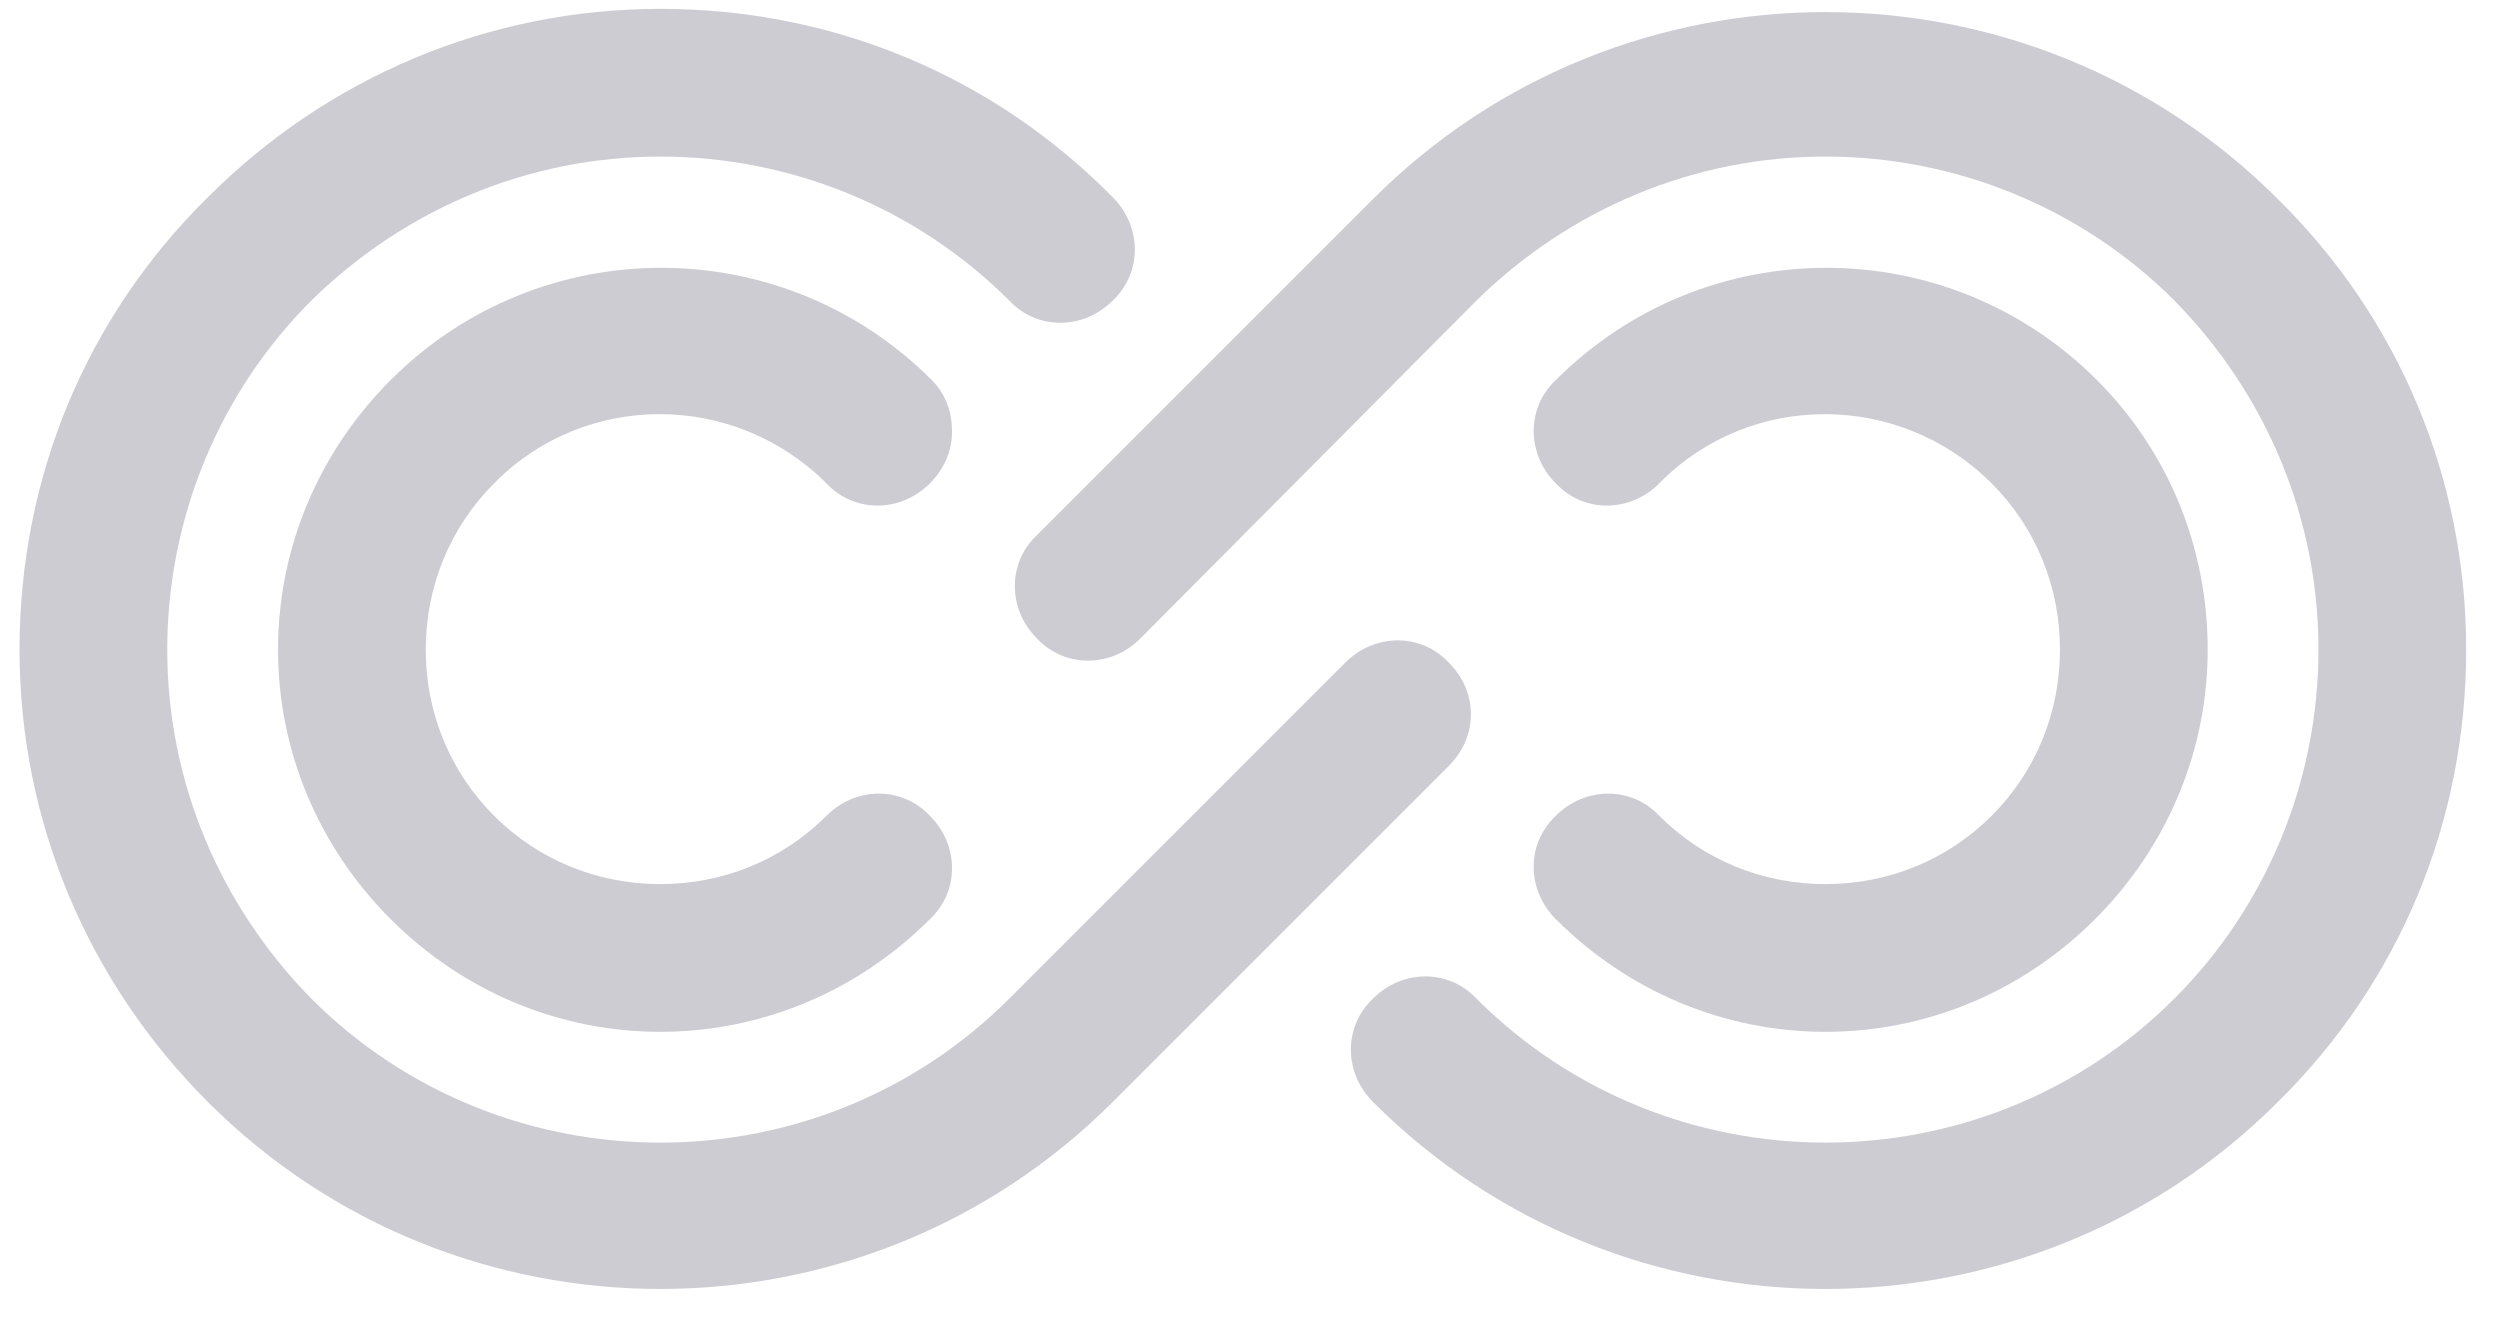 <svg width="70" height="37" viewBox="0 0 70 37" fill="none" xmlns="http://www.w3.org/2000/svg">
<g opacity="0.4">
<path opacity="0.5" d="M41.185 19.999C41.185 20.516 40.979 21.033 40.565 21.446L31.155 30.856C24.175 37.836 12.8 37.836 5.821 30.856C2.46 27.495 0.547 22.997 0.547 18.189C0.547 13.381 2.408 8.882 5.821 5.522C9.181 2.161 13.679 0.248 18.488 0.248C23.296 0.248 27.794 2.109 31.155 5.522C31.982 6.349 31.982 7.642 31.155 8.417C30.328 9.244 29.035 9.244 28.26 8.417C25.674 5.832 22.159 4.384 18.488 4.384C14.817 4.384 11.353 5.832 8.716 8.417C6.131 11.002 4.683 14.518 4.683 18.189C4.683 21.86 6.131 25.324 8.716 27.961C14.093 33.338 22.883 33.338 28.26 27.961L37.67 18.551C38.497 17.724 39.789 17.724 40.565 18.551C40.979 18.965 41.185 19.482 41.185 19.999Z" fill="#050023"/>
<path opacity="0.5" d="M26.657 12.088C26.657 12.605 26.45 13.122 26.036 13.535C25.209 14.363 23.916 14.363 23.141 13.535C20.556 10.95 16.368 10.95 13.834 13.535C12.594 14.776 11.921 16.431 11.921 18.189C11.921 19.947 12.594 21.601 13.834 22.842C15.075 24.083 16.73 24.755 18.488 24.755C20.246 24.755 21.9 24.083 23.141 22.842C23.968 22.015 25.261 22.015 26.036 22.842C26.864 23.669 26.864 24.962 26.036 25.737C24.02 27.754 21.331 28.891 18.488 28.891C15.644 28.891 12.956 27.754 10.939 25.737C8.923 23.721 7.785 21.032 7.785 18.189C7.785 15.345 8.923 12.656 10.939 10.64C15.127 6.452 21.9 6.452 26.088 10.64C26.502 11.054 26.657 11.571 26.657 12.088Z" fill="#050023"/>
<path opacity="0.5" d="M69.053 18.188C69.053 22.997 67.192 27.495 63.779 30.856C56.8 37.836 45.425 37.836 38.445 30.856C37.618 30.028 37.618 28.736 38.445 27.96C39.272 27.133 40.565 27.133 41.34 27.96C46.717 33.337 55.507 33.337 60.884 27.96C63.469 25.375 64.917 21.859 64.917 18.188C64.917 14.517 63.469 11.053 60.884 8.416C58.299 5.831 54.783 4.384 51.112 4.384C47.441 4.384 43.977 5.831 41.34 8.416L31.93 17.878C31.103 18.705 29.811 18.705 29.035 17.878C28.208 17.051 28.208 15.758 29.035 14.983L38.445 5.573C45.425 -1.407 56.8 -1.407 63.779 5.573C67.192 8.934 69.053 13.432 69.053 18.188Z" fill="#050023"/>
<path opacity="0.5" d="M61.815 18.189C61.815 21.032 60.678 23.721 58.661 25.737C56.645 27.754 53.956 28.891 51.112 28.891C48.269 28.891 45.58 27.754 43.564 25.737C42.736 24.91 42.736 23.617 43.564 22.842C44.391 22.015 45.684 22.015 46.459 22.842C47.7 24.083 49.355 24.755 51.112 24.755C52.87 24.755 54.525 24.083 55.766 22.842C57.007 21.601 57.679 19.947 57.679 18.189C57.679 16.431 57.007 14.776 55.766 13.535C53.181 10.95 48.993 10.95 46.459 13.535C45.632 14.363 44.339 14.363 43.564 13.535C42.736 12.708 42.736 11.415 43.564 10.64C47.752 6.452 54.525 6.452 58.713 10.64C60.729 12.656 61.815 15.345 61.815 18.189Z" fill="#050023"/>
</g>
</svg>
